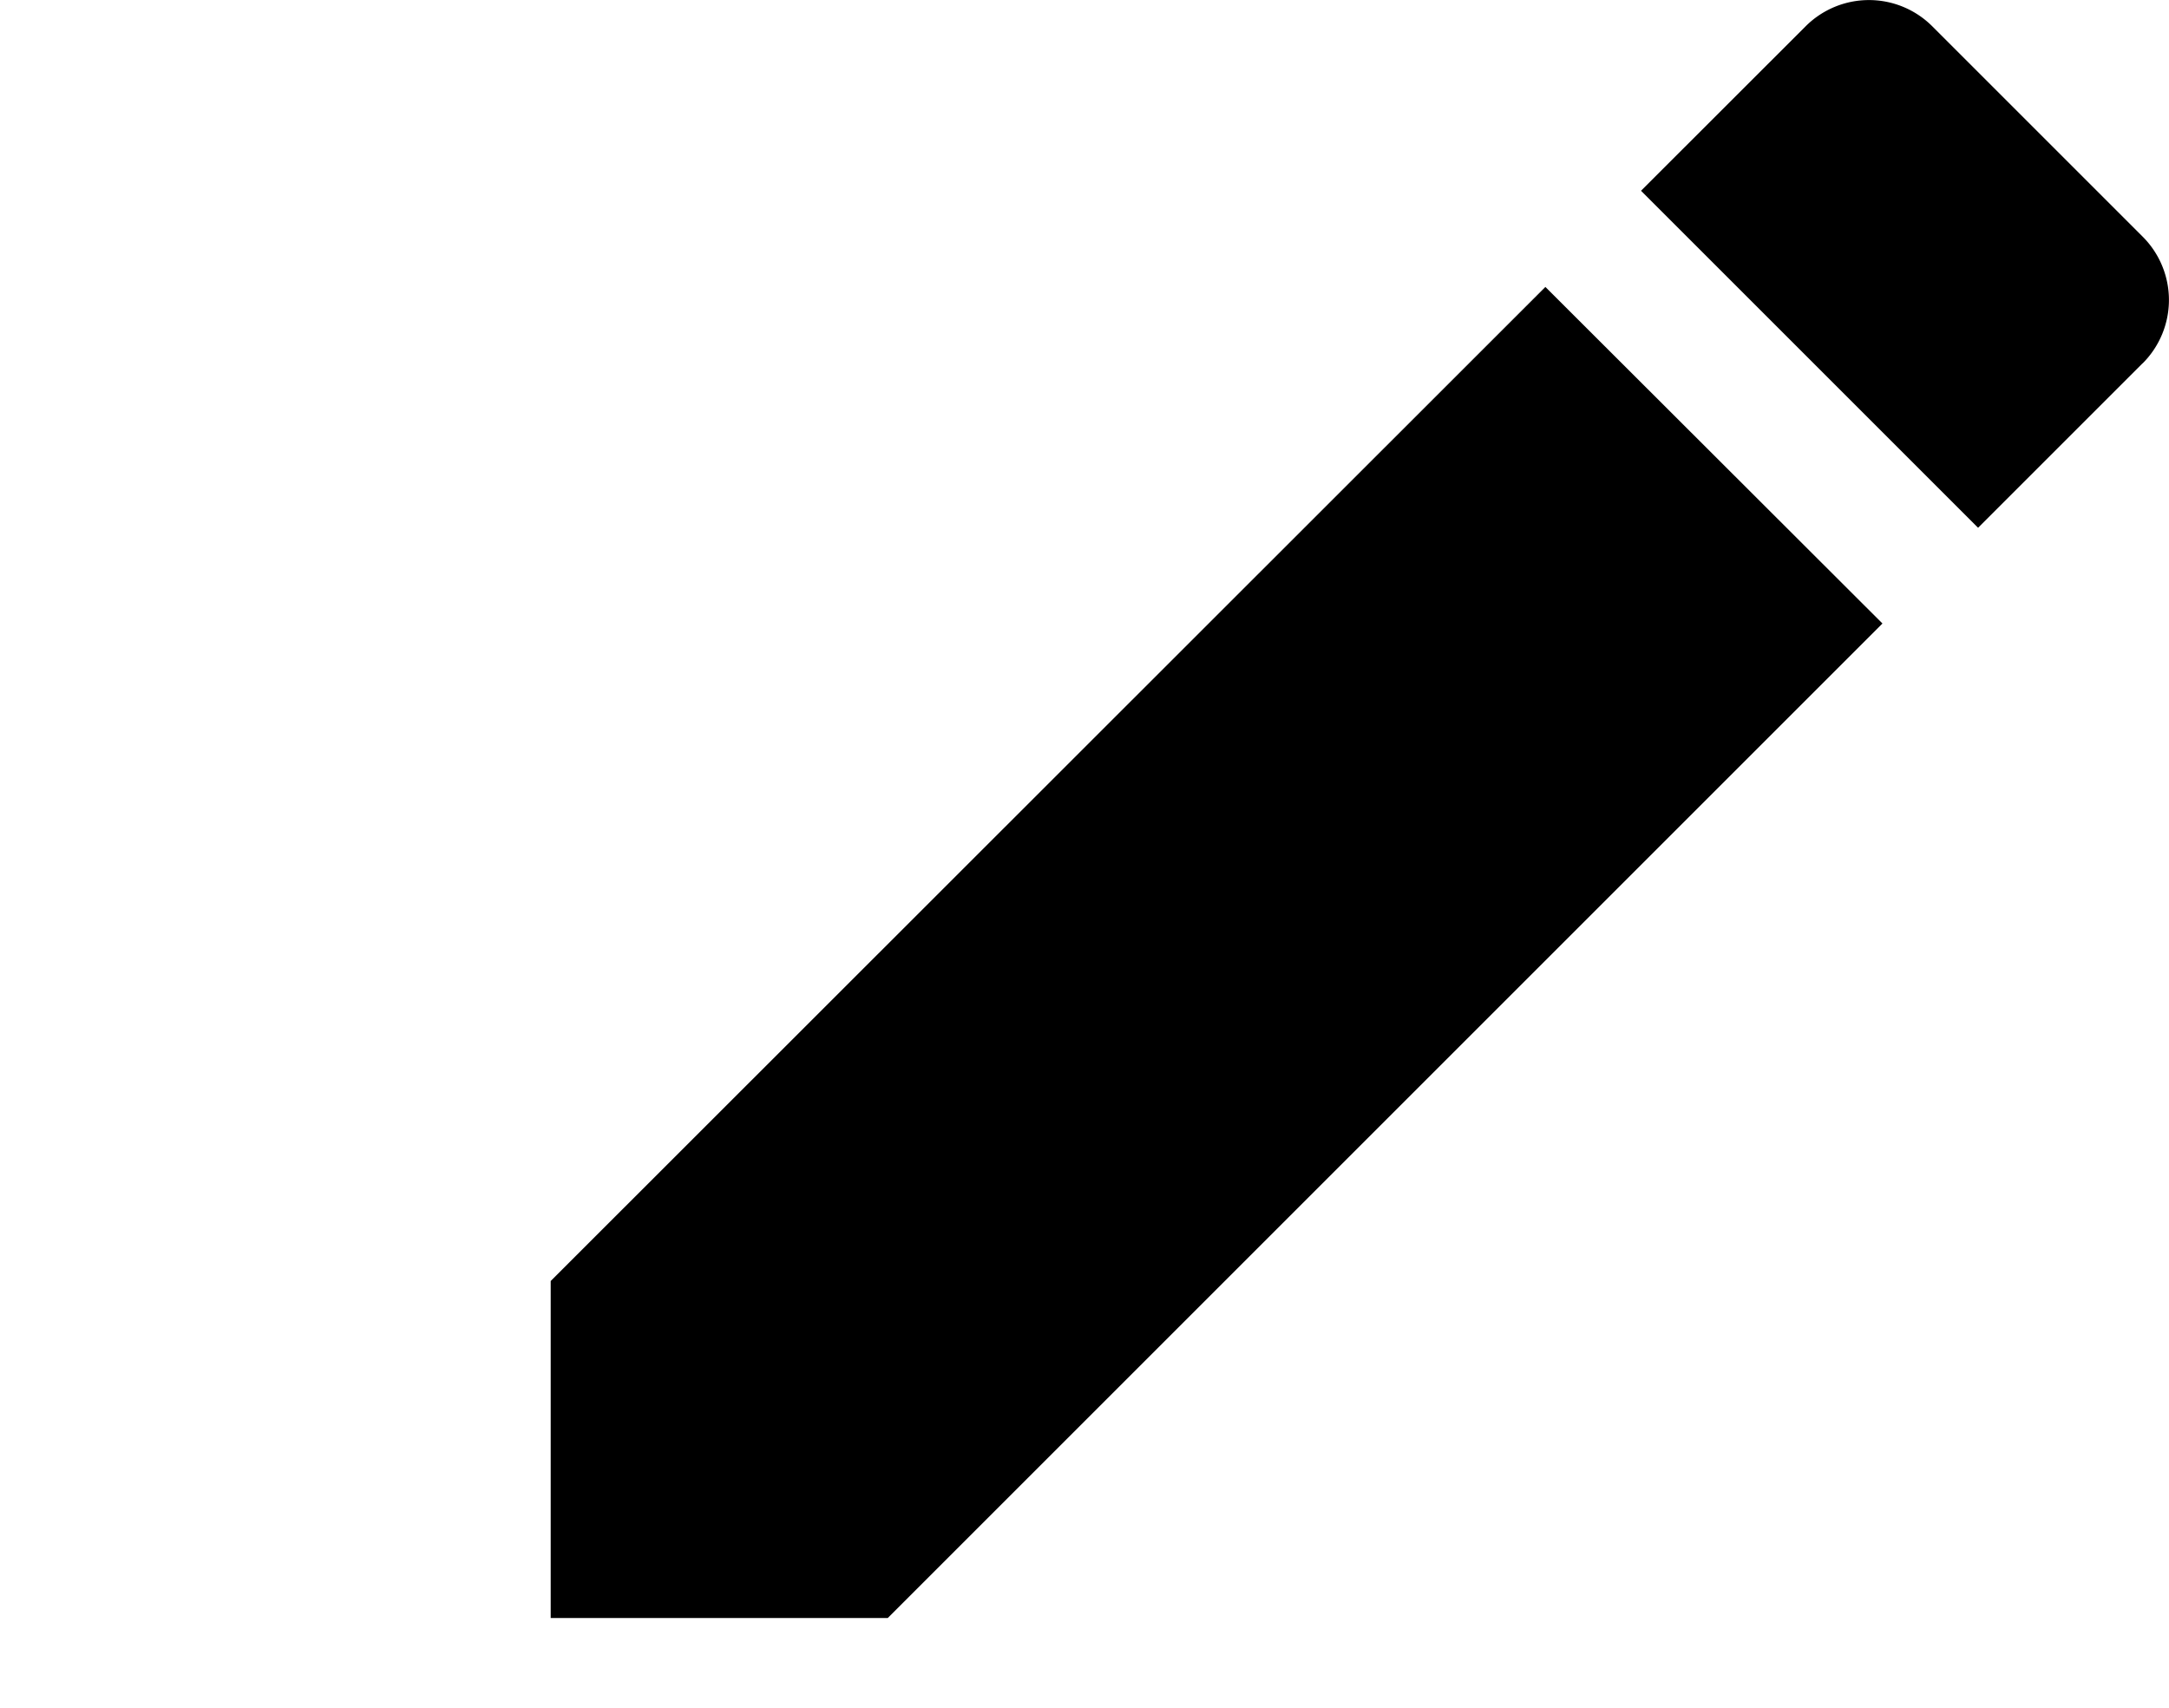 <svg xmlns="http://www.w3.org/2000/svg" viewBox="0 0 19.189 15.117">
    <path id="Icon_material-edit" data-name="Icon material-edit" d="M4.5,15.831v2.982H7.482l8.8-8.8L13.3,7.035Zm14.084-8.12a.792.792,0,0,0,0-1.121L16.723,4.729a.792.792,0,0,0-1.121,0L14.146,6.184l2.982,2.982,1.455-1.455Z" transform="translate(0.372 -4.496)"/>
    <line id="Line_31" data-name="Line 31" x2="16.705" transform="translate(0 14.617)"/>
</svg>
  